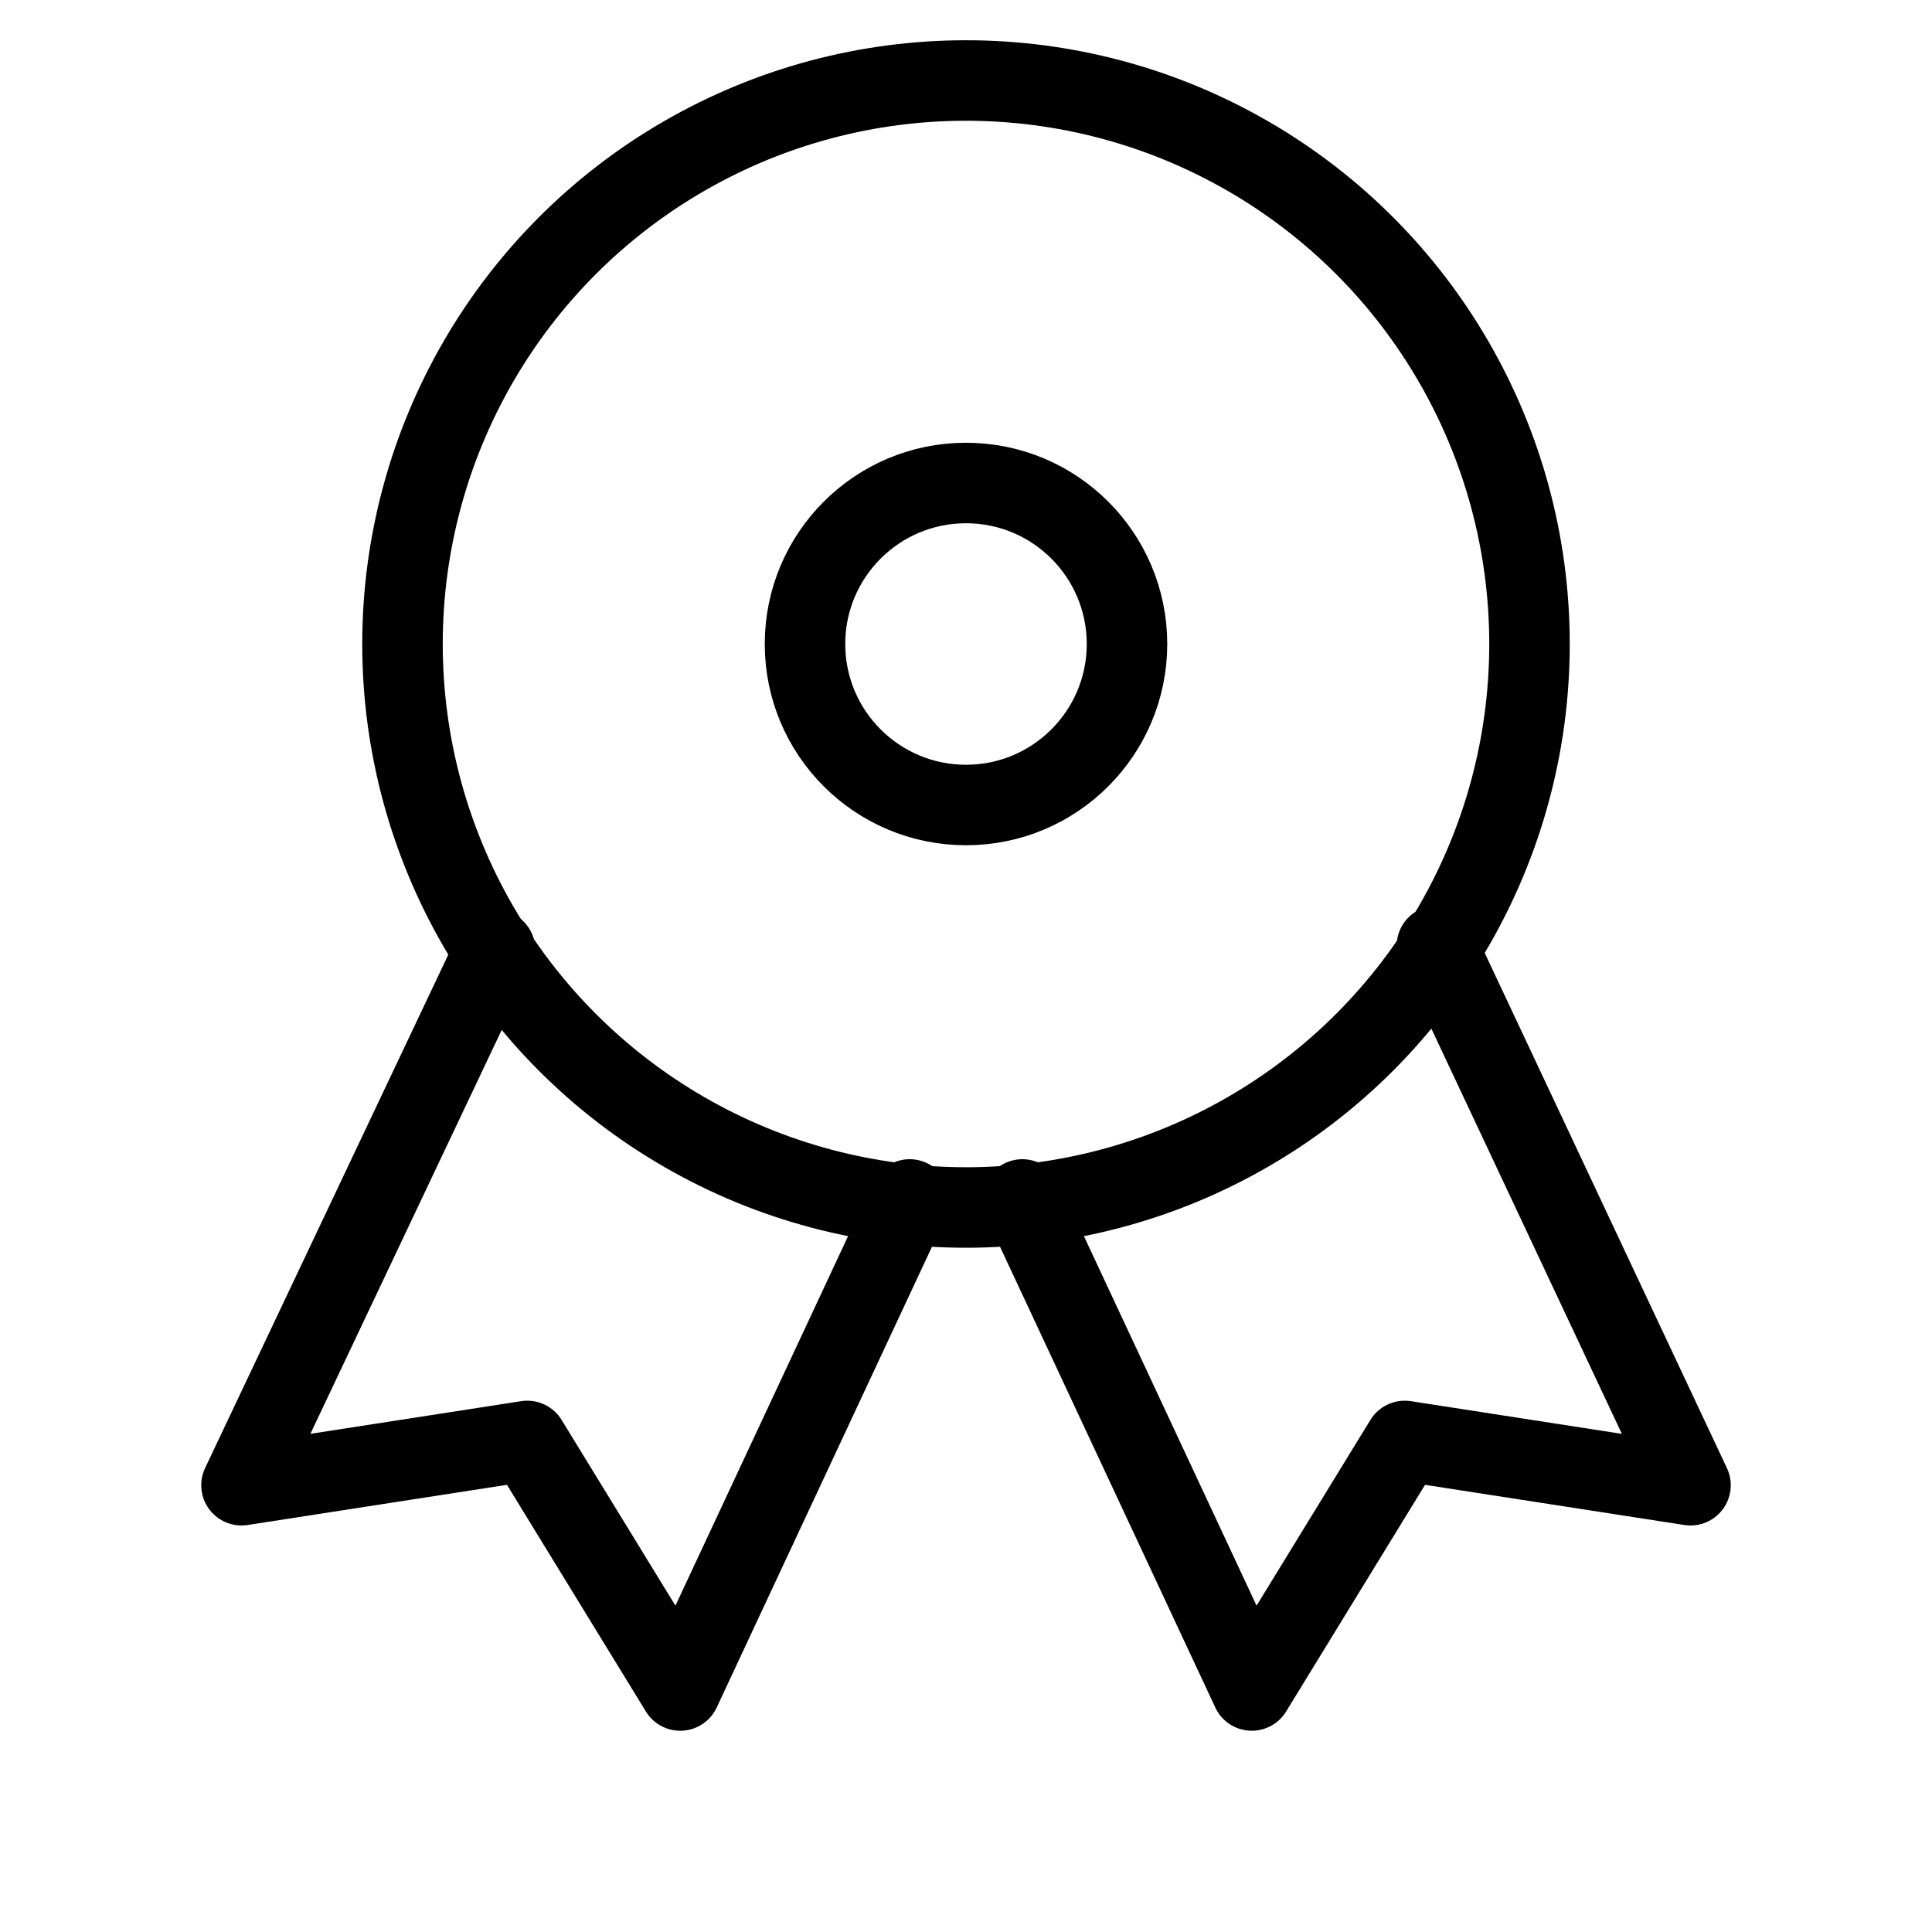 <svg xmlns="http://www.w3.org/2000/svg" xmlns:xlink="http://www.w3.org/1999/xlink" x="0px" y="0px" width="48px" height="48px" viewBox="0 0 48 48"><g  transform="translate(0, 0)">
<polyline data-cap="butt" data-color="color-2" fill="none" stroke="#000000" stroke-width="2" stroke-miterlimit="10" points="12.3,23.6 6,36.9 
	13.1,35.8 16.9,42 22.6,29.8 " stroke-linejoin="round" stroke-linecap="round"/>
<polyline data-cap="butt" data-color="color-2" fill="none" stroke="#000000" stroke-width="2" stroke-miterlimit="10" points="35.7,23.5 42,36.9 
	34.9,35.8 31.1,42 25.4,29.8 " stroke-linejoin="round" stroke-linecap="round"/>
<circle fill="none" stroke="#000000" stroke-width="2" stroke-linecap="round" stroke-miterlimit="10" cx="24" cy="16" r="14" stroke-linejoin="round"/>
<circle fill="none" stroke="#000000" stroke-width="2" stroke-linecap="round" stroke-miterlimit="10" cx="24" cy="16" r="4" stroke-linejoin="round"/>
</g></svg>